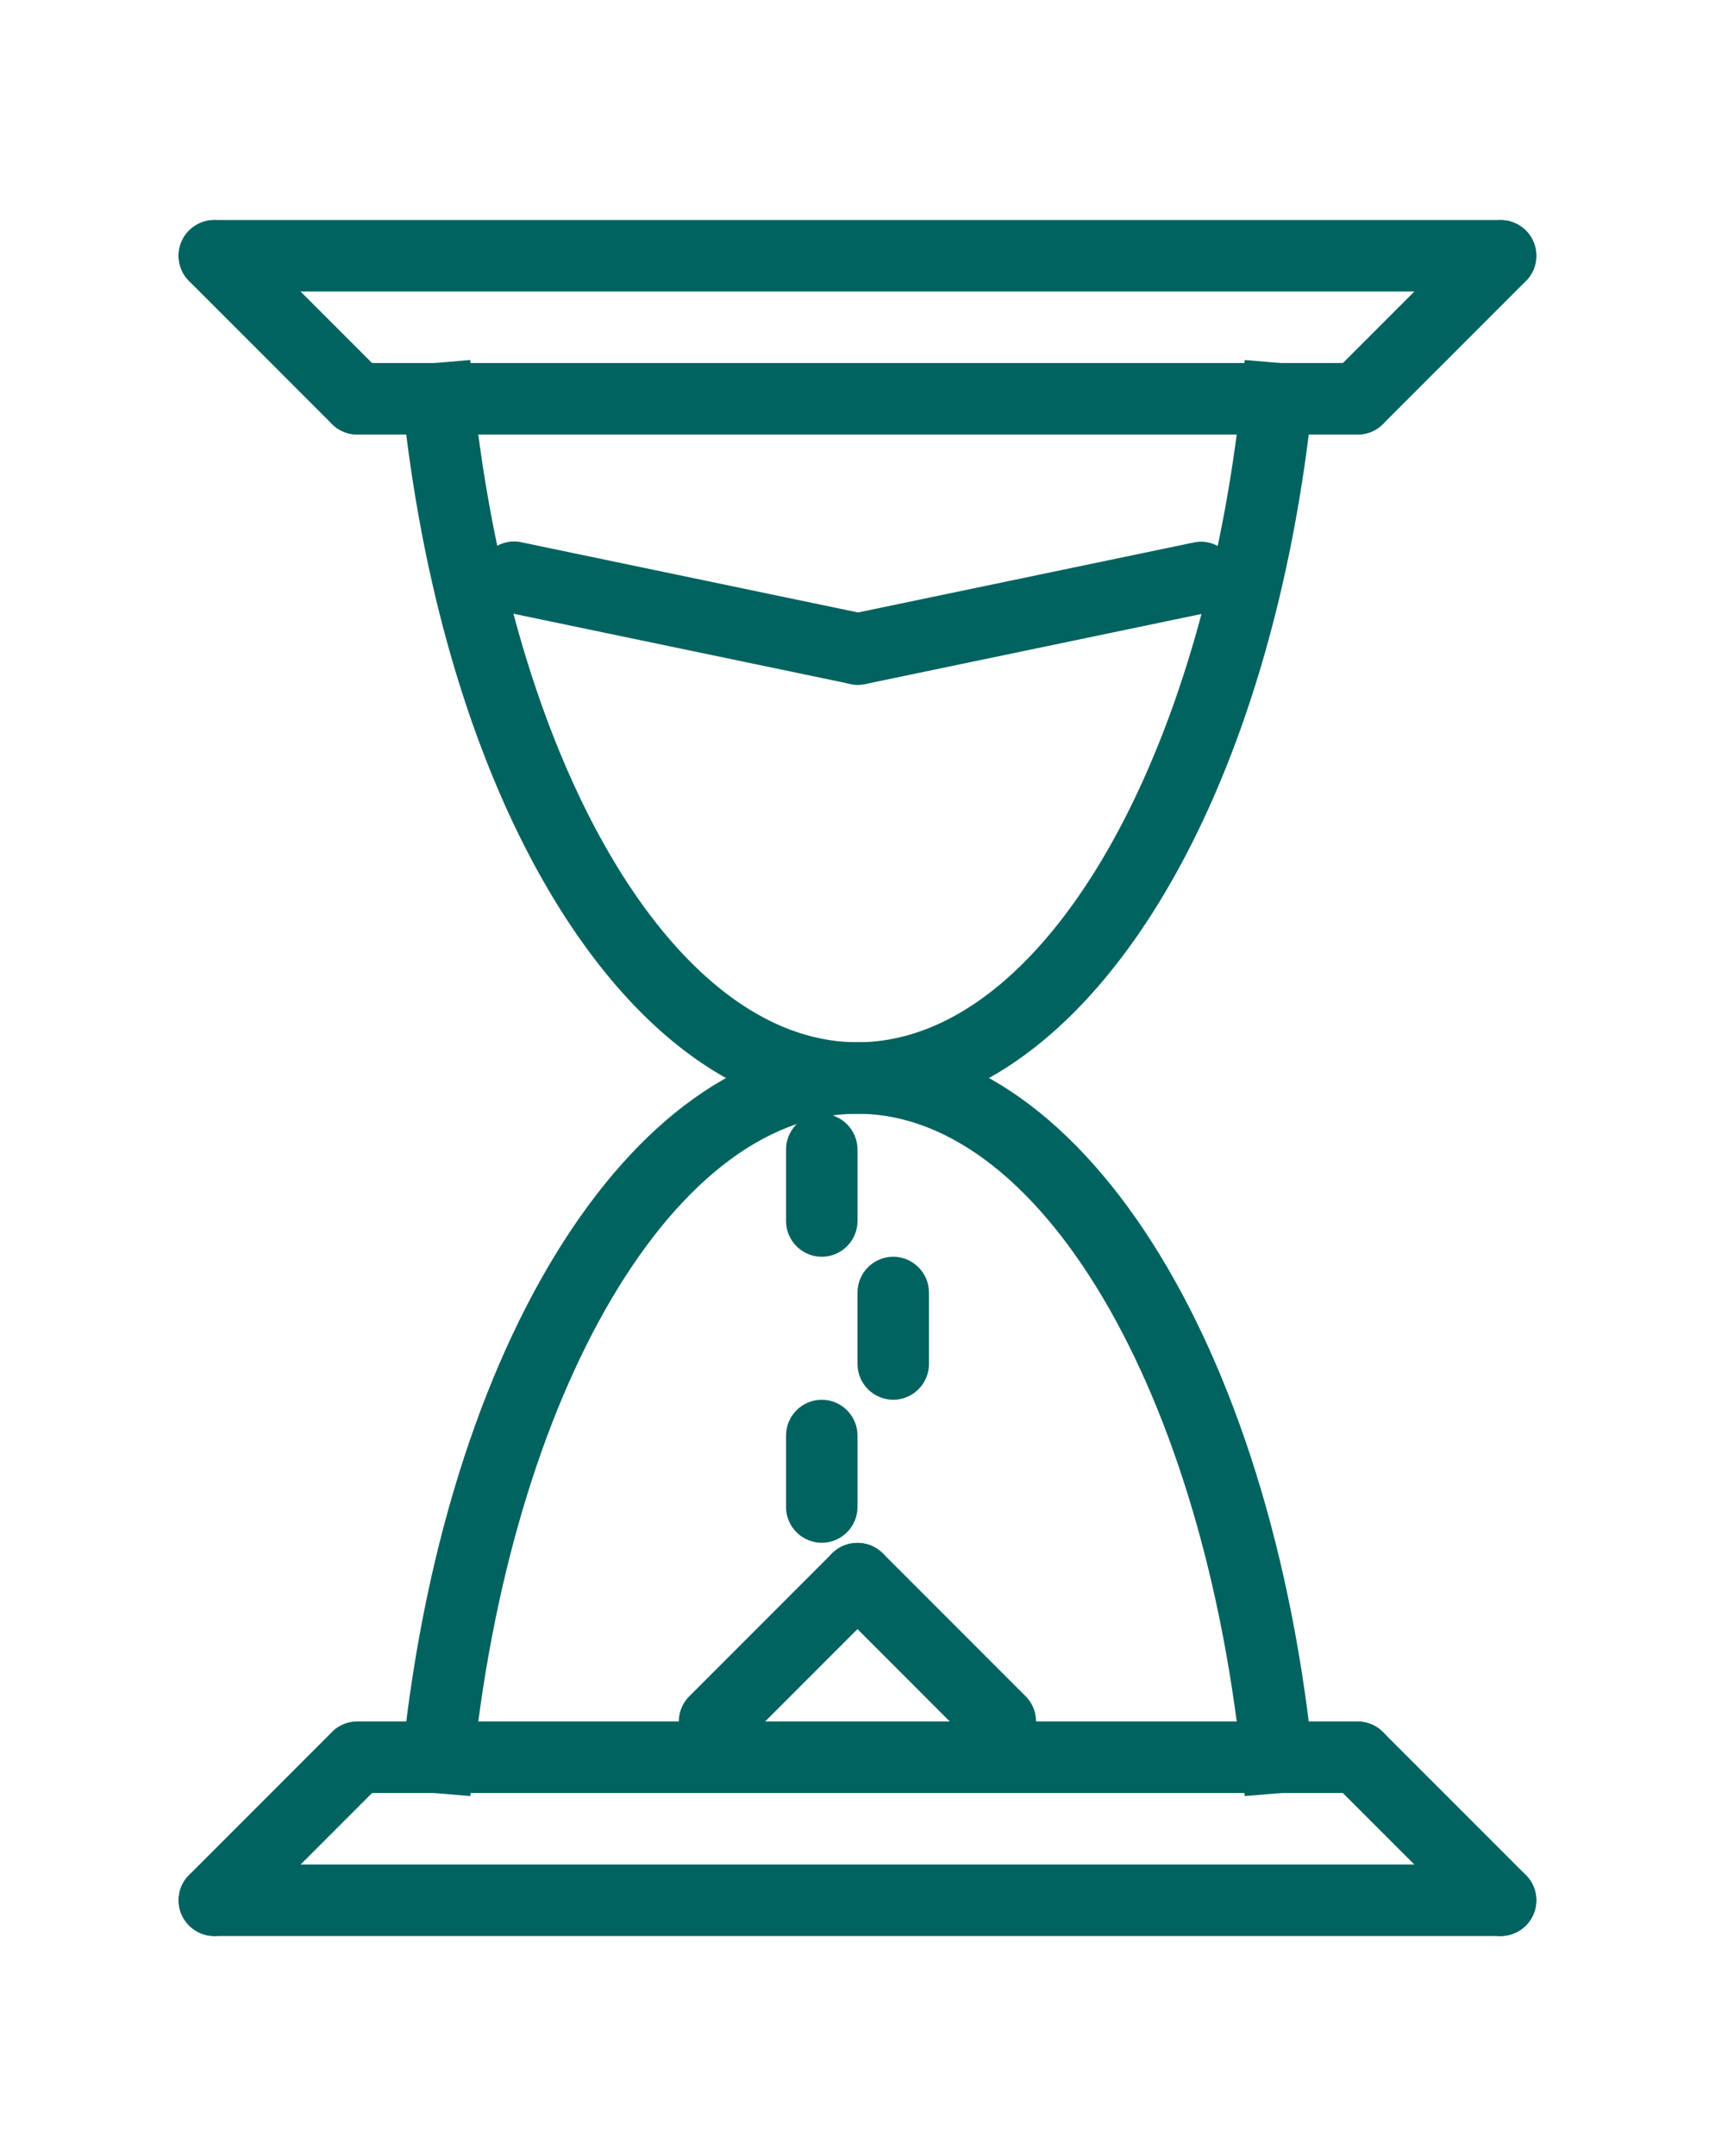 <svg xmlns="http://www.w3.org/2000/svg" viewBox="0 0 96 96" width="39" height="49">
  <defs/>
  <path fill="#006360" d="M48 26c-.136 0-.272-.012-.412-.048l-19.2-4a1.99 1.99 0 01-1.548-2.36c.224-1.084 1.26-1.804 2.364-1.56l19.2 4a1.993 1.993 0 011.548 2.364A1.99 1.99 0 0148 26z"/>
  <path fill="#006360" d="M48 26a2 2 0 01-1.956-1.592 1.99 1.99 0 011.548-2.36l19.2-4c1.084-.252 2.136.46 2.364 1.556a1.994 1.994 0 01-1.548 2.364l-19.2 4c-.14.02-.276.032-.408.032zM40 86a2.009 2.009 0 01-1.416-.584 2.001 2.001 0 010-2.828l8-8a2.016 2.016 0 012.828 0c.78.78.78 2.056 0 2.828l-8 8c-.388.388-.9.584-1.412.584z"/>
  <path fill="#006360" d="M56 86a2.009 2.009 0 01-1.416-.584l-8-8a2.001 2.001 0 010-2.828 2.016 2.016 0 012.828 0l8 8c.776.78.776 2.056 0 2.828-.388.388-.9.584-1.412.584zM84 4H12c-1.104 0-2-.9-2-2s.896-2 2-2h72c1.1 0 2 .9 2 2s-.9 2-2 2zM76 12H20c-1.104 0-2-.9-2-2s.896-2 2-2h56c1.1 0 2 .9 2 2s-.9 2-2 2z"/>
  <path fill="#006360" d="M76 12a2.009 2.009 0 01-1.416-.584 2.001 2.001 0 010-2.828l8-8a2.016 2.016 0 012.828 0c.776.78.776 2.056 0 2.828l-8 8c-.388.388-.9.584-1.412.584zM20 12a2.009 2.009 0 01-1.416-.584l-8-8a2.001 2.001 0 010-2.828 2.016 2.016 0 012.828 0l8 8c.78.78.78 2.056 0 2.828-.388.388-.9.584-1.412.584zM84 96H12c-1.104 0-2-.9-2-2s.896-2 2-2h72c1.1 0 2 .9 2 2s-.9 2-2 2zM76 88H20c-1.104 0-2-.9-2-2s.896-2 2-2h56c1.1 0 2 .9 2 2s-.9 2-2 2z"/>
  <path fill="#006360" d="M84 96a2.009 2.009 0 01-1.416-.584l-8-8a2.001 2.001 0 010-2.828 2.016 2.016 0 012.828 0l8 8c.776.78.776 2.056 0 2.828-.388.388-.9.584-1.412.584zM12 96a2.009 2.009 0 01-1.416-.584 2.001 2.001 0 010-2.828l8-8a2.016 2.016 0 012.828 0c.78.78.78 2.056 0 2.828l-8 8c-.388.388-.9.584-1.412.584zM48 50C35.164 50 24.372 32.408 22.34 8.172l3.984-.34C28.152 29.584 37.468 46 48 46S67.848 29.584 69.676 7.832l3.984.34C71.628 32.408 60.836 50 48 50z"/>
  <path fill="#006360" d="M26.324 88.172l-3.984-.34C24.376 63.592 35.168 46 48 46c12.836 0 23.628 17.592 25.66 41.832l-3.984.34C67.852 66.416 58.532 50 48 50c-10.528 0-19.848 16.416-21.676 38.172z"/>
  <path fill="#006360" d="M46 58c-1.104 0-2-.9-2-2v-4c0-1.1.896-2 2-2s2 .9 2 2v4c0 1.1-.896 2-2 2zM50 66c-1.104 0-2-.9-2-2v-4c0-1.1.896-2 2-2 1.1 0 2 .9 2 2v4c0 1.1-.9 2-2 2zM46 74c-1.104 0-2-.9-2-2v-4c0-1.1.896-2 2-2s2 .9 2 2v4c0 1.1-.896 2-2 2z"/>
</svg>
